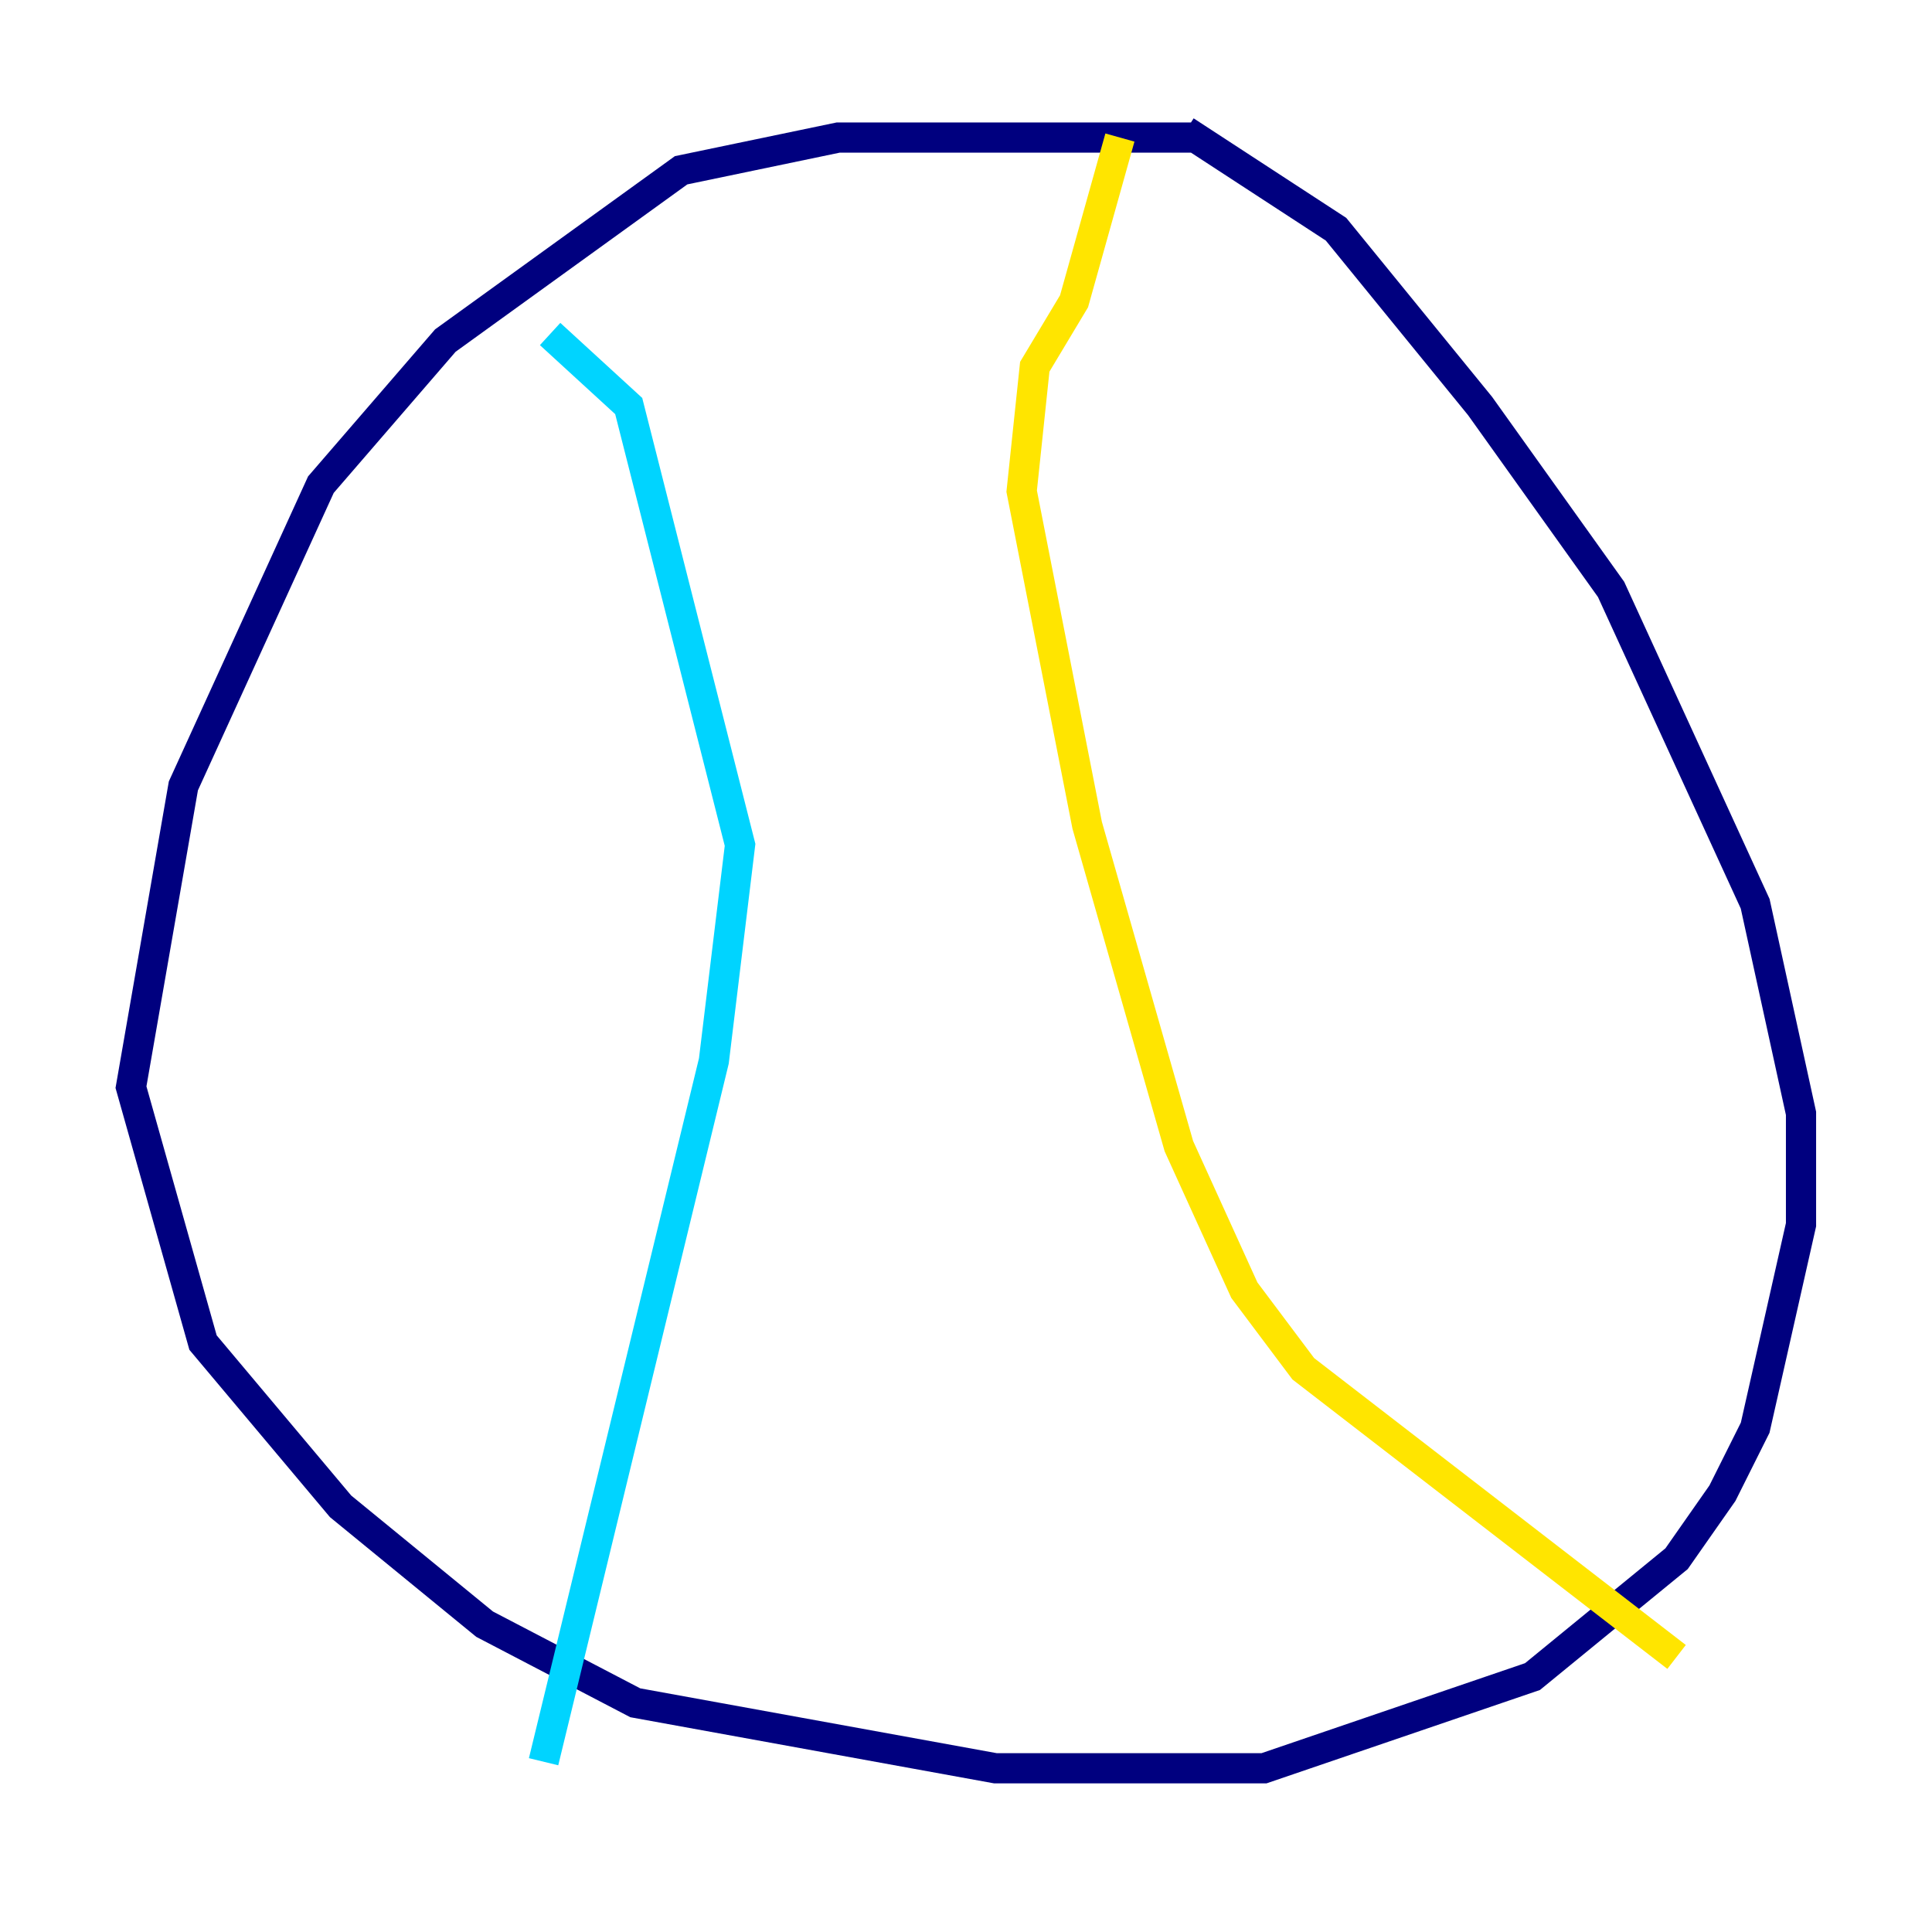 <?xml version="1.0" encoding="utf-8" ?>
<svg baseProfile="tiny" height="128" version="1.2" viewBox="0,0,128,128" width="128" xmlns="http://www.w3.org/2000/svg" xmlns:ev="http://www.w3.org/2001/xml-events" xmlns:xlink="http://www.w3.org/1999/xlink"><defs /><polyline fill="none" points="78.969,9.112 55.539,9.112 45.125,11.281 29.505,22.563 21.261,32.108 12.149,52.068 8.678,72.027 13.451,88.949 22.563,99.797 32.108,107.607 42.088,112.814 65.953,117.153 83.742,117.153 101.532,111.078 111.078,103.268 114.115,98.929 116.285,94.59 119.322,81.139 119.322,73.763 116.285,59.878 106.739,39.051 98.061,26.902 88.515,15.186 78.536,8.678" stroke="#00007f" stroke-width="2" /><polyline fill="none" points="36.447,22.129 41.654,26.902 49.031,55.973 47.295,70.291 36.014,116.719" stroke="#00d4ff" stroke-width="2" /><polyline fill="none" points="74.197,9.112 71.159,19.959 68.556,24.298 67.688,32.542 72.027,54.671 78.102,75.932 82.441,85.478 86.346,90.685 111.078,109.776" stroke="#ffe500" stroke-width="2" /><polyline fill="none" points="35.146,45.559 35.146,45.559" stroke="#7f0000" stroke-width="2" /></svg>